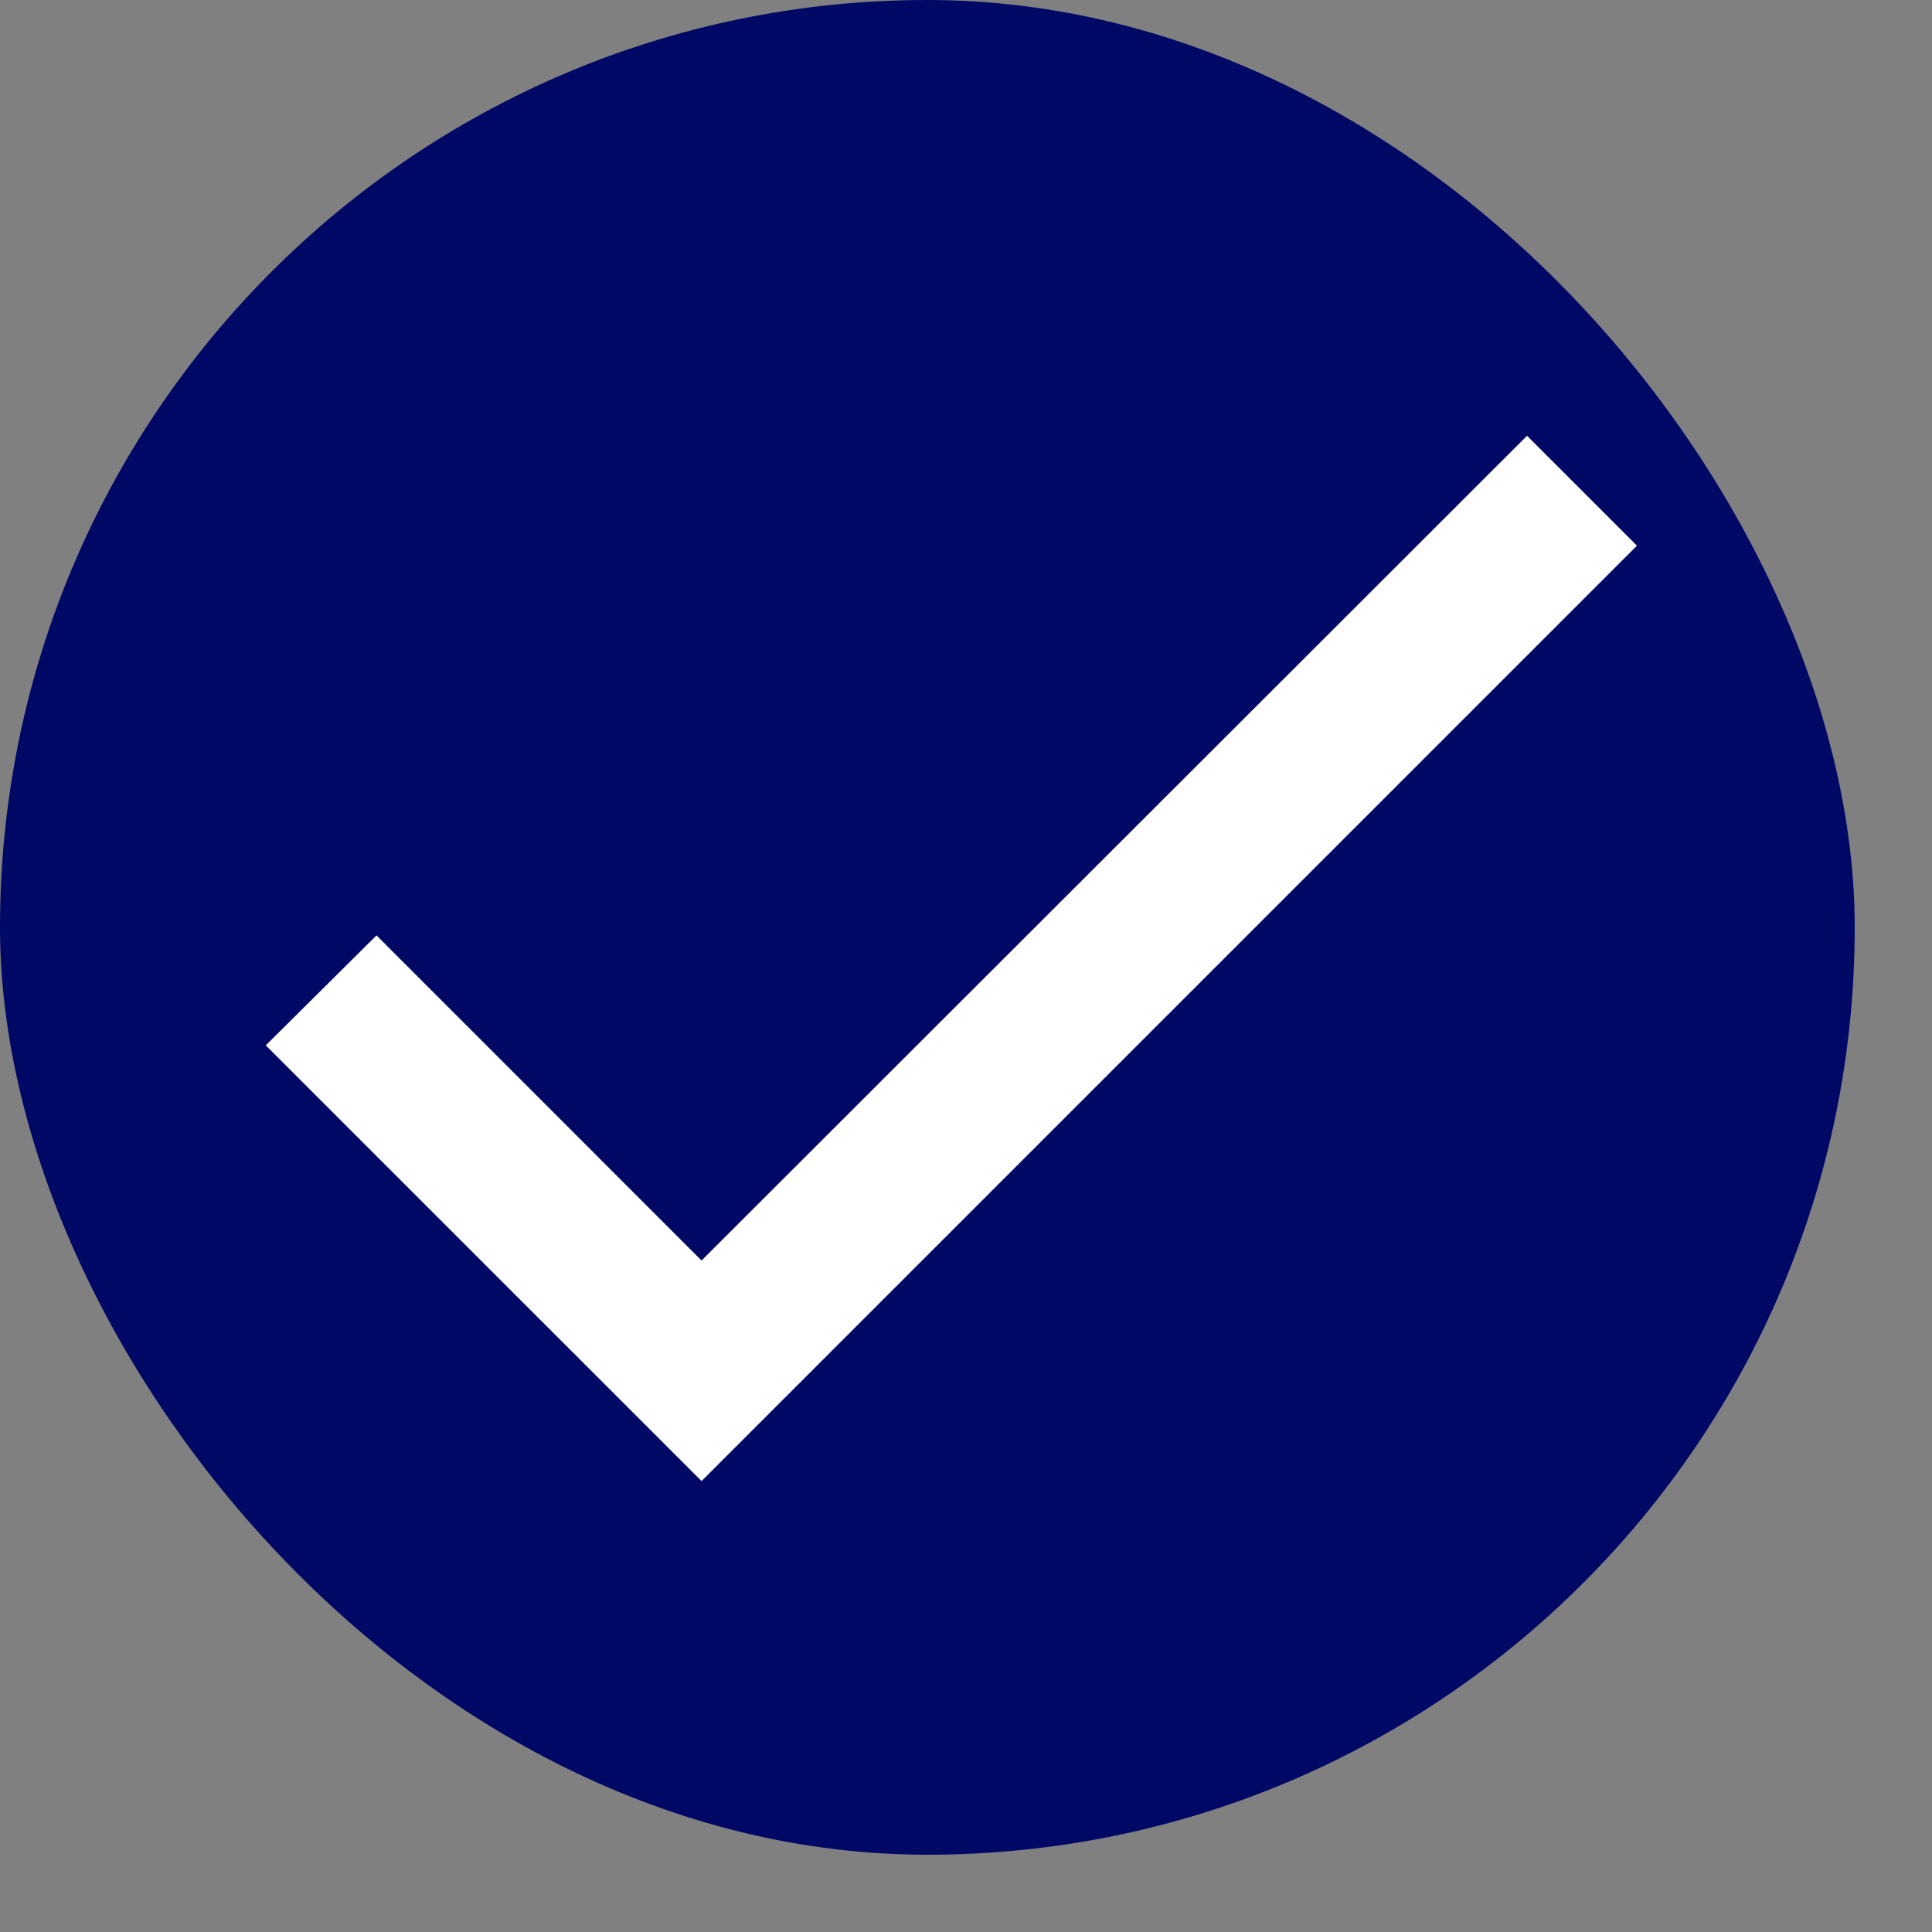 <svg width="25" height="25" viewBox="0 0 25 25" fill="none" xmlns="http://www.w3.org/2000/svg">
<rect x="0" y="0" width="25" height="25" fill="#808080" stroke="none"/>
<rect width="24" height="24" rx="12" fill="#000866"/>
<path d="M9.078 16.311L4.872 12.104L3.439 13.527L9.078 19.165L21.182 7.061L19.76 5.639L9.078 16.311Z" fill="white"/>
</svg>
